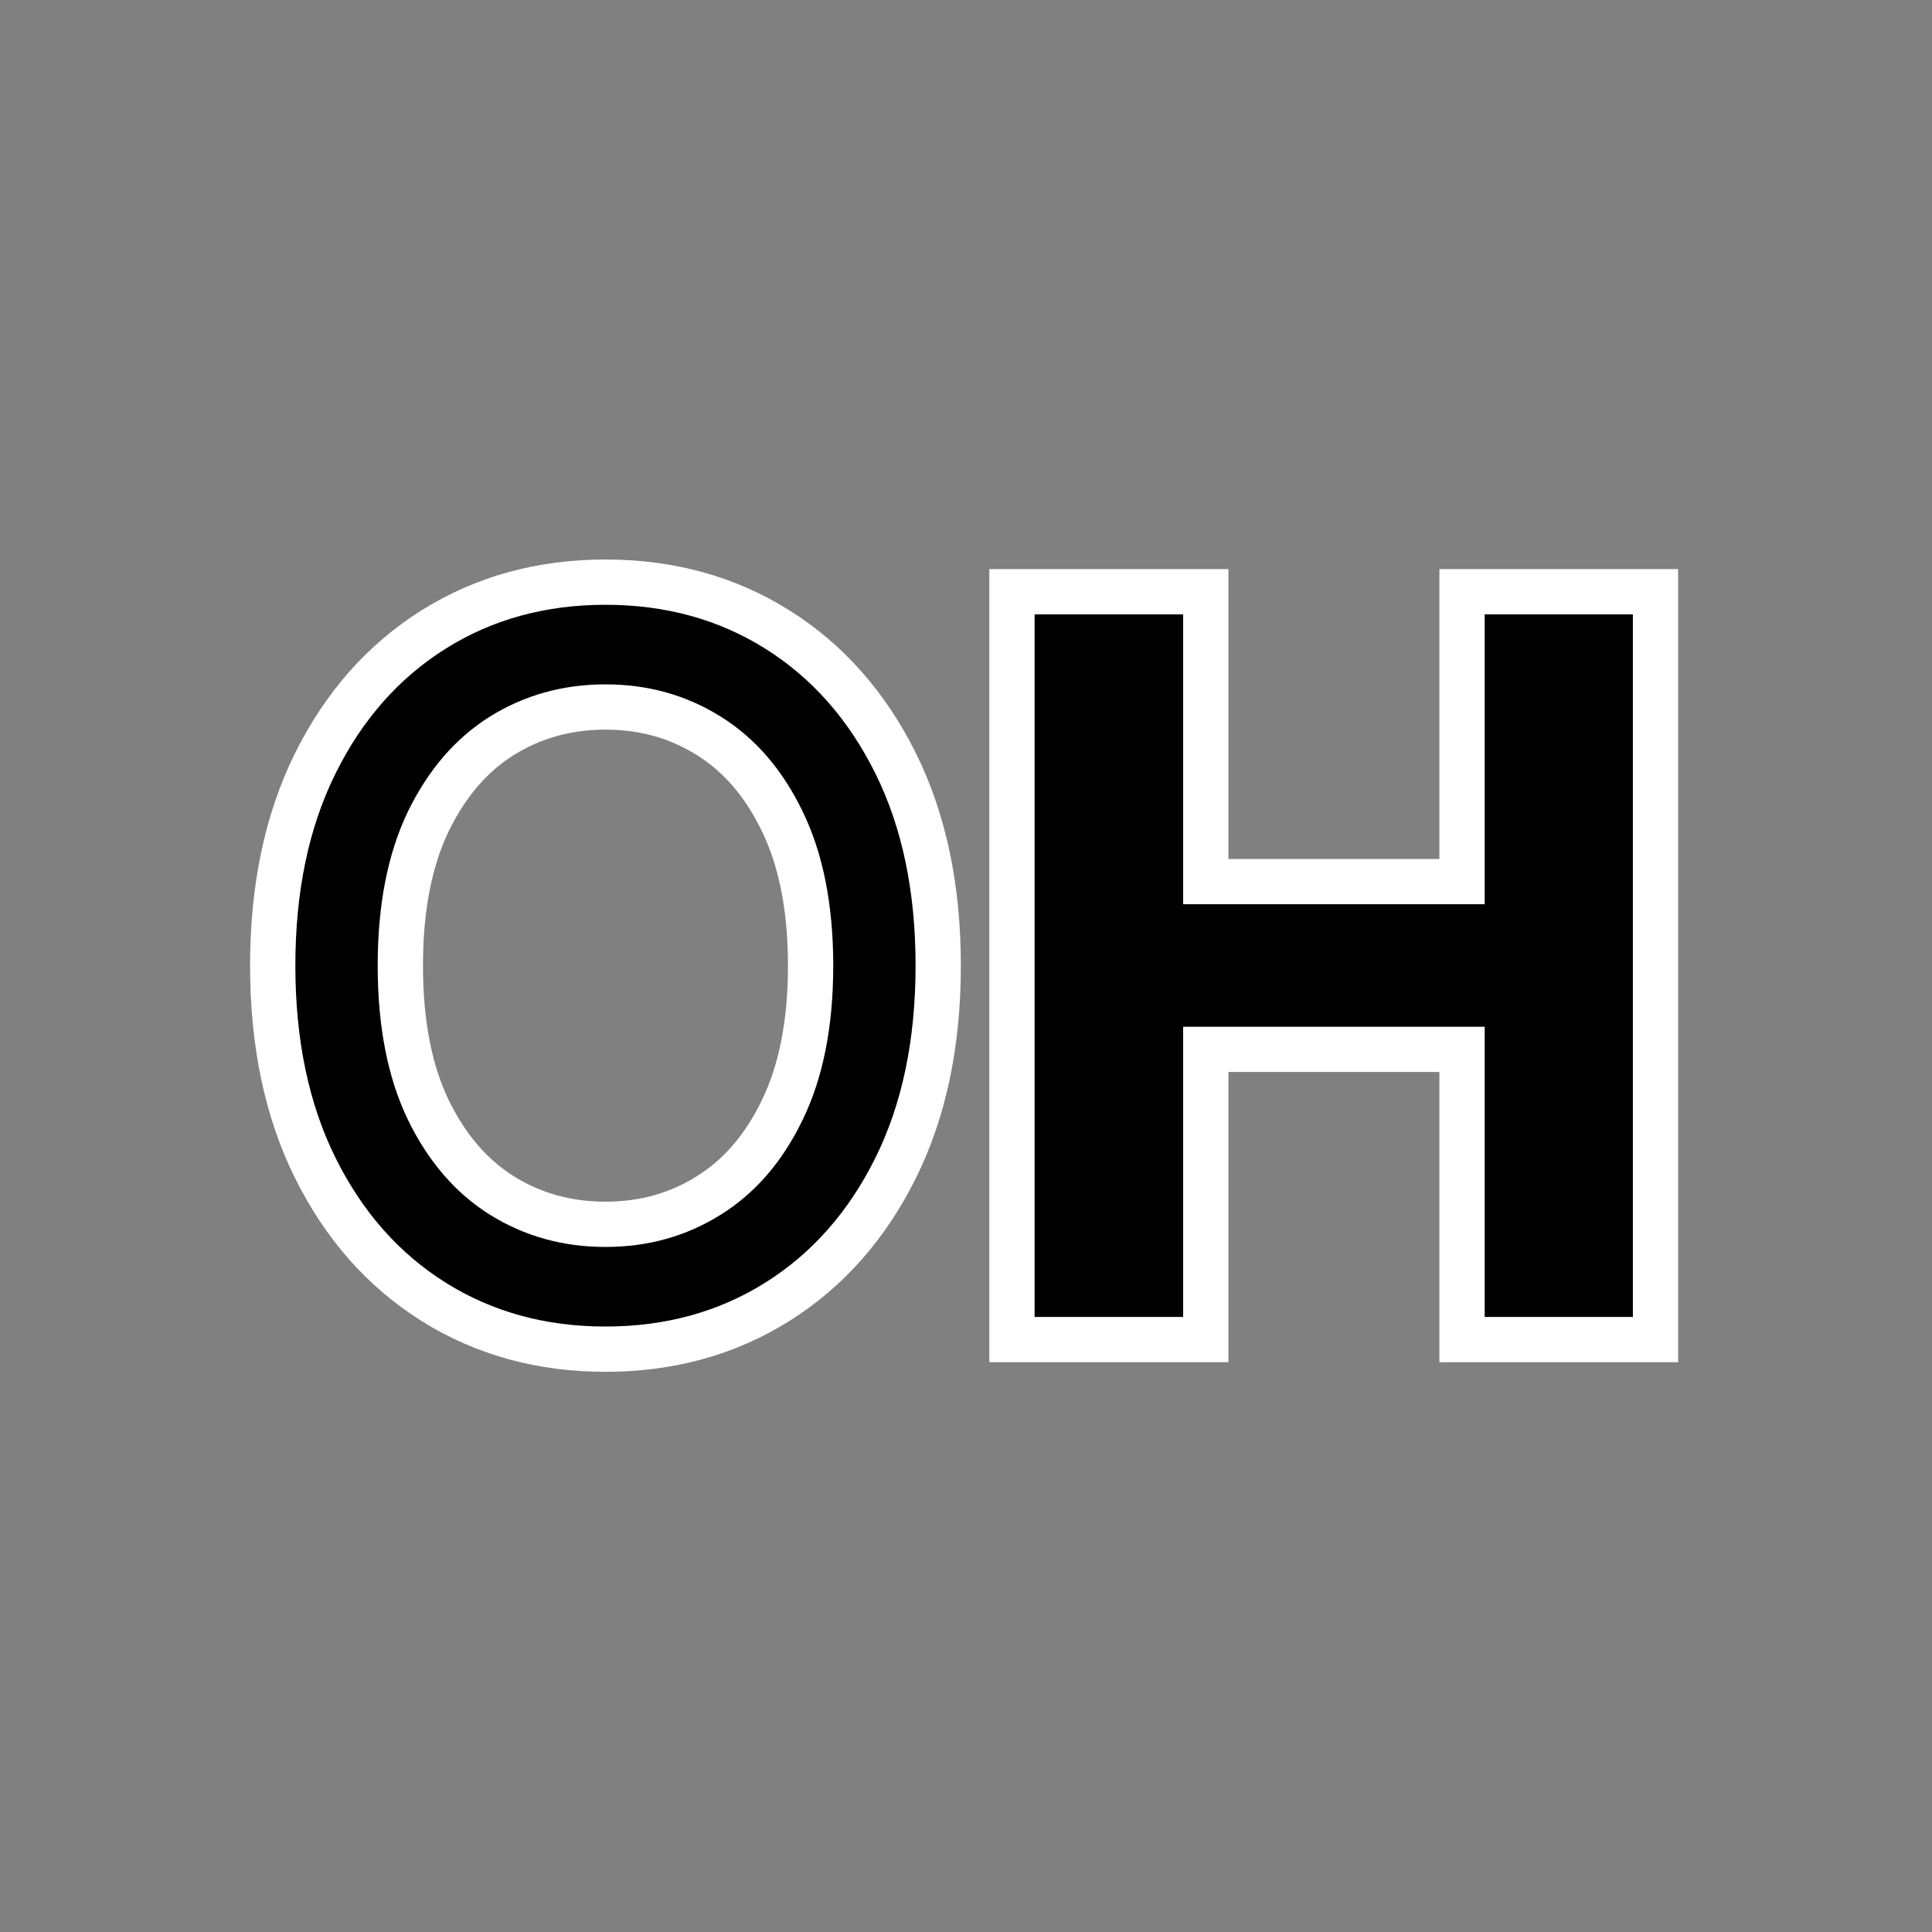 <svg width="512" height="512" viewBox="0 0 512 512" fill="none" xmlns="http://www.w3.org/2000/svg">
<rect x="0" y="0" width="512" height="512" fill="#808080" stroke="none"/>
<path d="M207.32 217.691L207.326 217.703L207.332 217.715C212.225 227.777 214.818 240.429 214.818 255.909C214.818 271.389 212.225 284.041 207.332 294.103L207.326 294.115L207.32 294.127C202.409 304.34 195.882 311.802 187.829 316.815L187.821 316.82L187.814 316.825C179.727 321.892 170.66 324.455 160.455 324.455C150.252 324.455 141.15 321.894 132.996 316.82C125.001 311.807 118.468 304.34 113.493 294.116C108.654 284.049 106.091 271.392 106.091 255.909C106.091 240.427 108.654 227.77 113.492 217.703C118.468 207.478 125.001 200.011 132.997 194.998C141.151 189.924 150.252 187.364 160.455 187.364C170.66 187.364 179.727 189.926 187.814 194.993L187.821 194.998L187.829 195.003C195.882 200.016 202.409 207.478 207.32 217.691ZM268.182 349V355H274.182H313.545H319.545V349V278.091H387.455V349V355H393.455H432.727H438.727V349V162.818V156.818H432.727H393.455H387.455V162.818V233.636H319.545V162.818V156.818H313.545H274.182H268.182V162.818V349ZM237.376 309.483C244.961 294.183 248.636 276.261 248.636 255.909C248.636 235.557 244.961 217.635 237.376 202.335C229.841 187.136 219.396 175.227 206.007 166.827C192.604 158.417 177.358 154.273 160.455 154.273C143.551 154.273 128.305 158.417 114.902 166.827C101.513 175.227 91.069 187.136 83.533 202.335C75.948 217.635 72.273 235.557 72.273 255.909C72.273 276.261 75.948 294.183 83.533 309.483C91.069 324.682 101.513 336.591 114.902 344.991C128.305 353.401 143.551 357.545 160.455 357.545C177.358 357.545 192.604 353.401 206.007 344.991C219.396 336.591 229.841 324.682 237.376 309.483Z" fill="black" stroke="white" stroke-width="12"/>
</svg>
